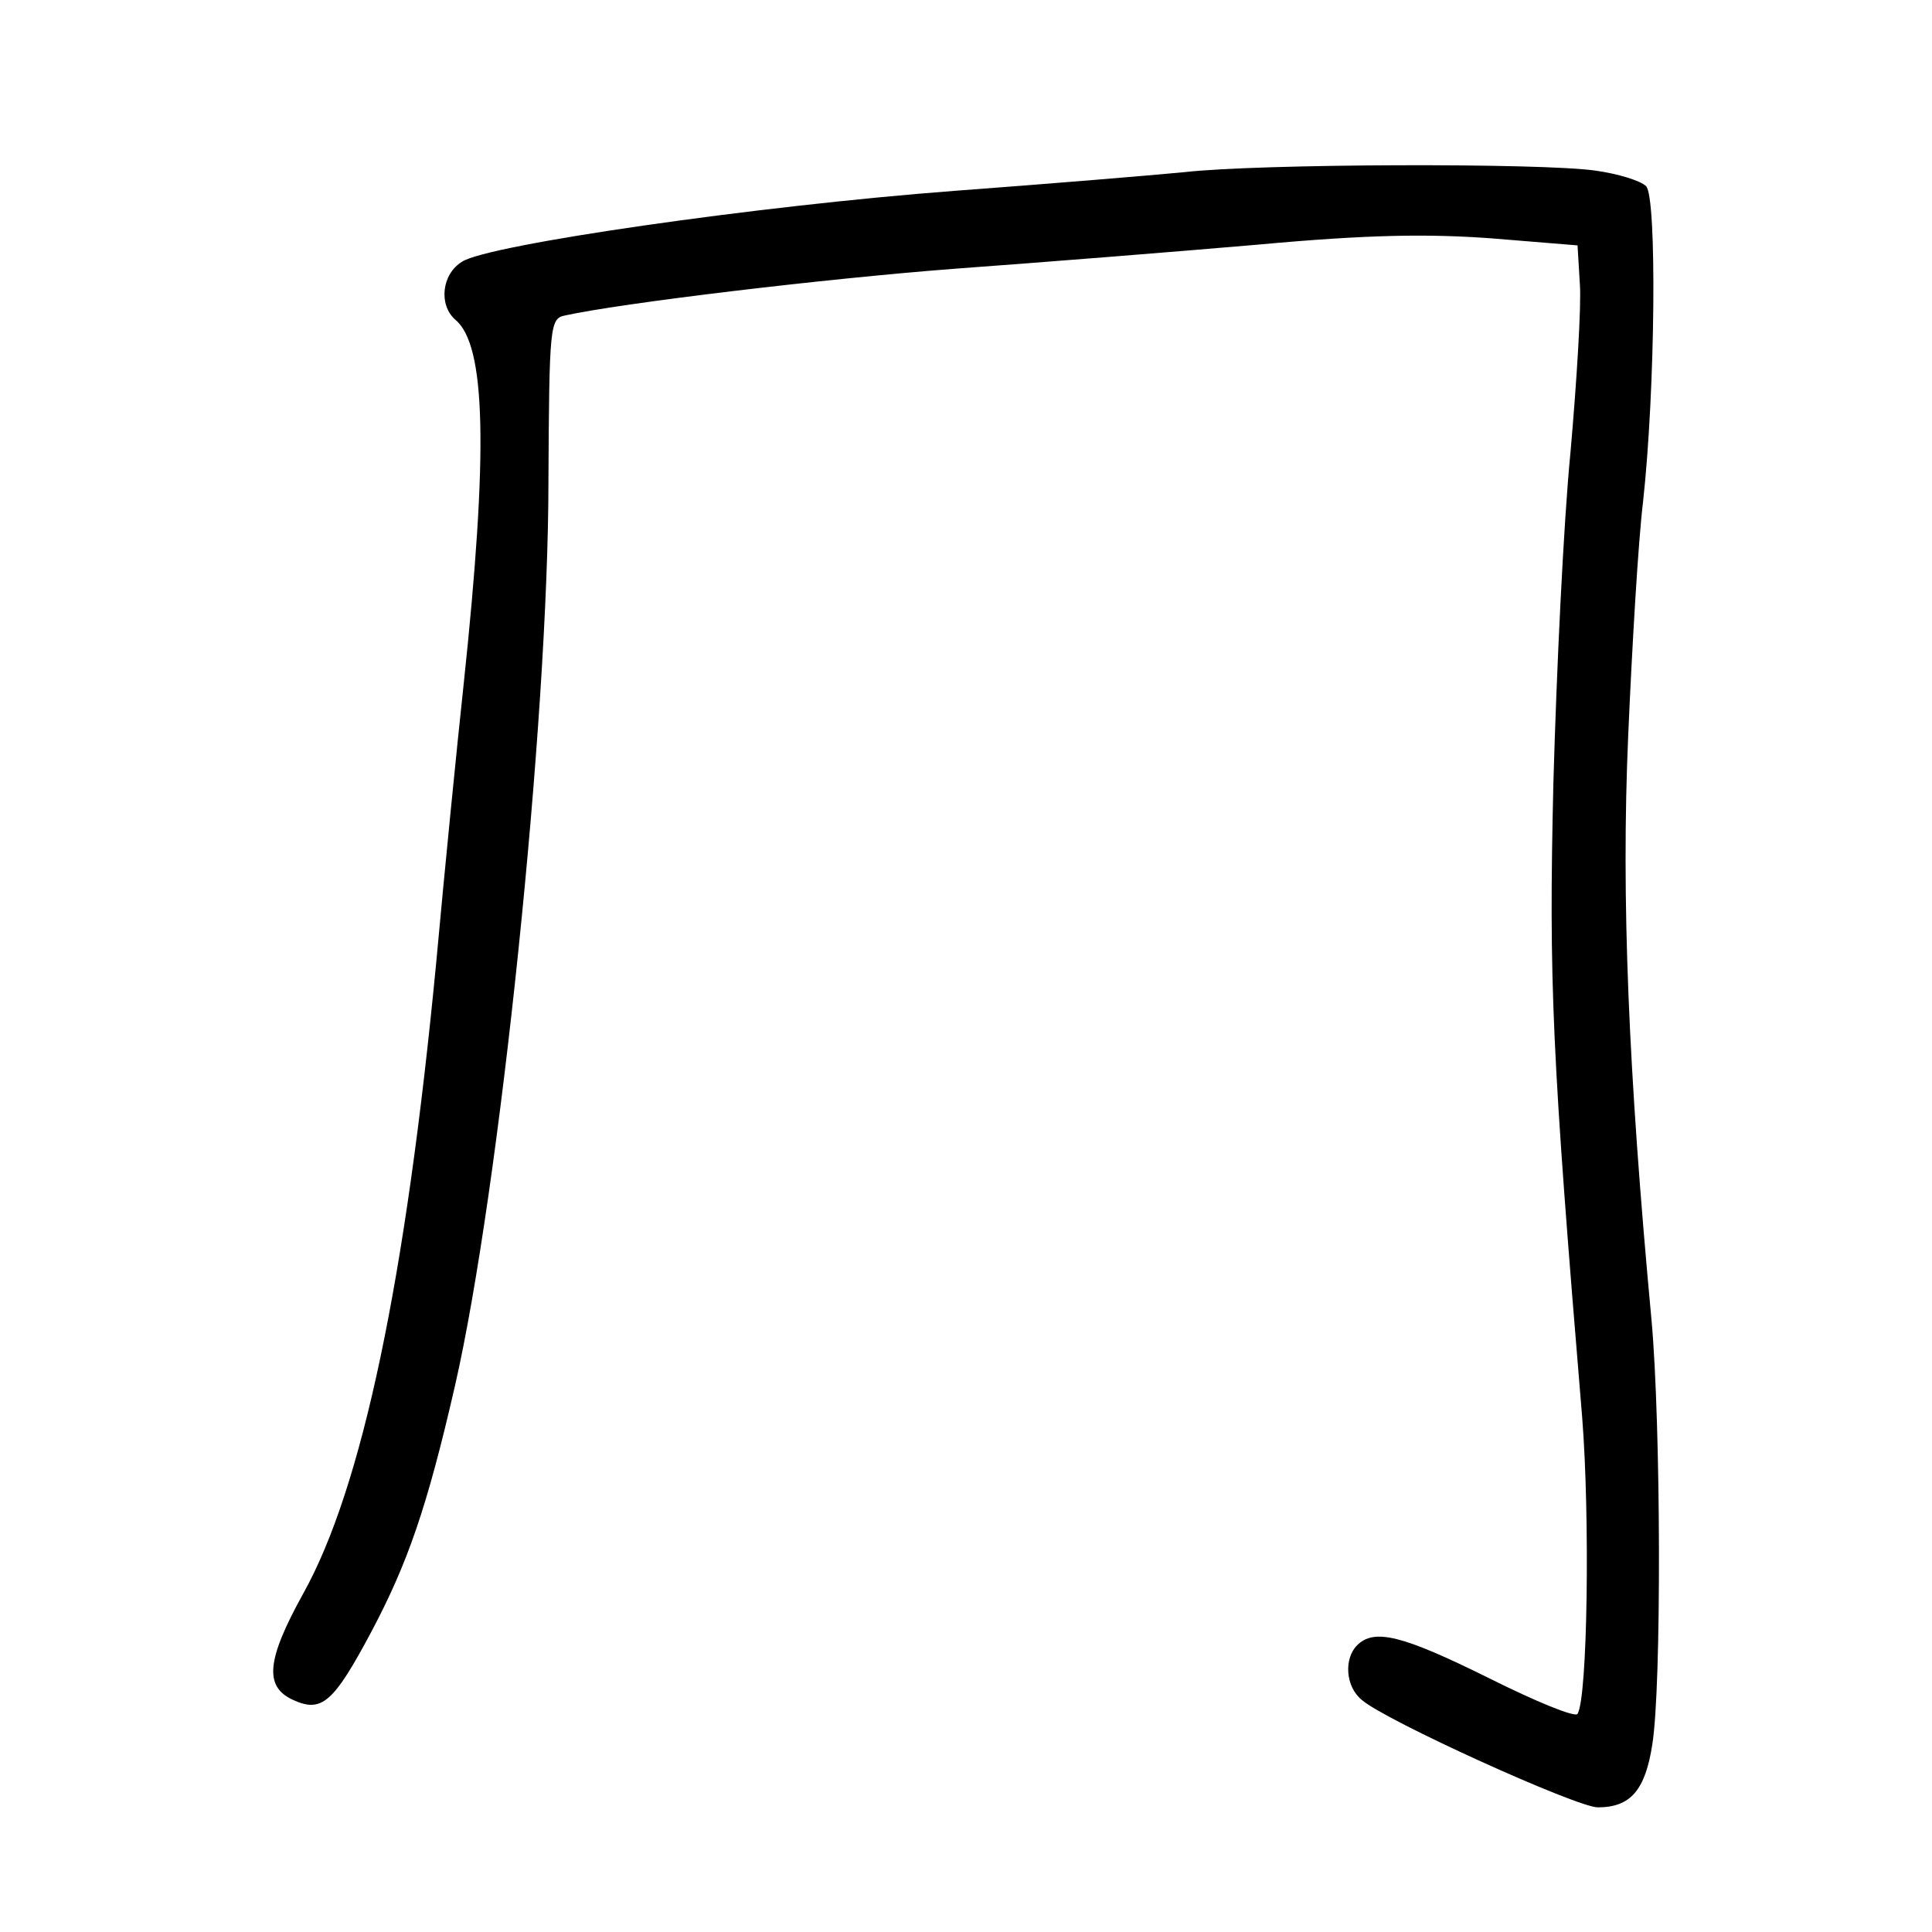 <?xml version="1.0" standalone="no"?>
<!DOCTYPE svg PUBLIC "-//W3C//DTD SVG 20010904//EN"
 "http://www.w3.org/TR/2001/REC-SVG-20010904/DTD/svg10.dtd">
<svg version="1.0" xmlns="http://www.w3.org/2000/svg"
 width="248pt" height="248pt" viewBox="0 0 248 248"
 preserveAspectRatio="xMidYMid meet">
<g transform="translate(0,248) scale(0.1,-0.1)"
fill="#000000" stroke="none">
<path d="M1520 2259 c-41 -4 -174 -15 -295 -24 -251 -19 -599 -69 -632 -91
-26 -16 -30 -55 -9 -74 40 -32 43 -169 11 -470 -8 -74 -24 -234 -35 -355 -39
-407 -95 -675 -171 -811 -47 -85 -50 -119 -13 -136 37 -17 52 -4 101 88 46 87
71 158 107 315 57 249 120 853 120 1162 1 199 2 208 21 212 73 16 331 47 500
60 110 8 286 22 390 31 142 13 218 14 300 8 l110 -9 3 -50 c2 -27 -4 -124 -12
-215 -9 -91 -18 -282 -22 -425 -6 -256 -2 -346 37 -815 10 -127 7 -359 -6
-380 -3 -5 -54 16 -114 46 -111 55 -147 64 -169 42 -17 -17 -15 -53 6 -70 29
-26 276 -138 303 -138 42 0 61 22 70 81 12 75 11 411 -1 544 -30 322 -39 543
-30 750 5 116 13 251 19 300 16 145 18 392 4 406 -7 7 -36 16 -65 20 -69 10
-432 9 -528 -2z"/>
</g>
</svg>
